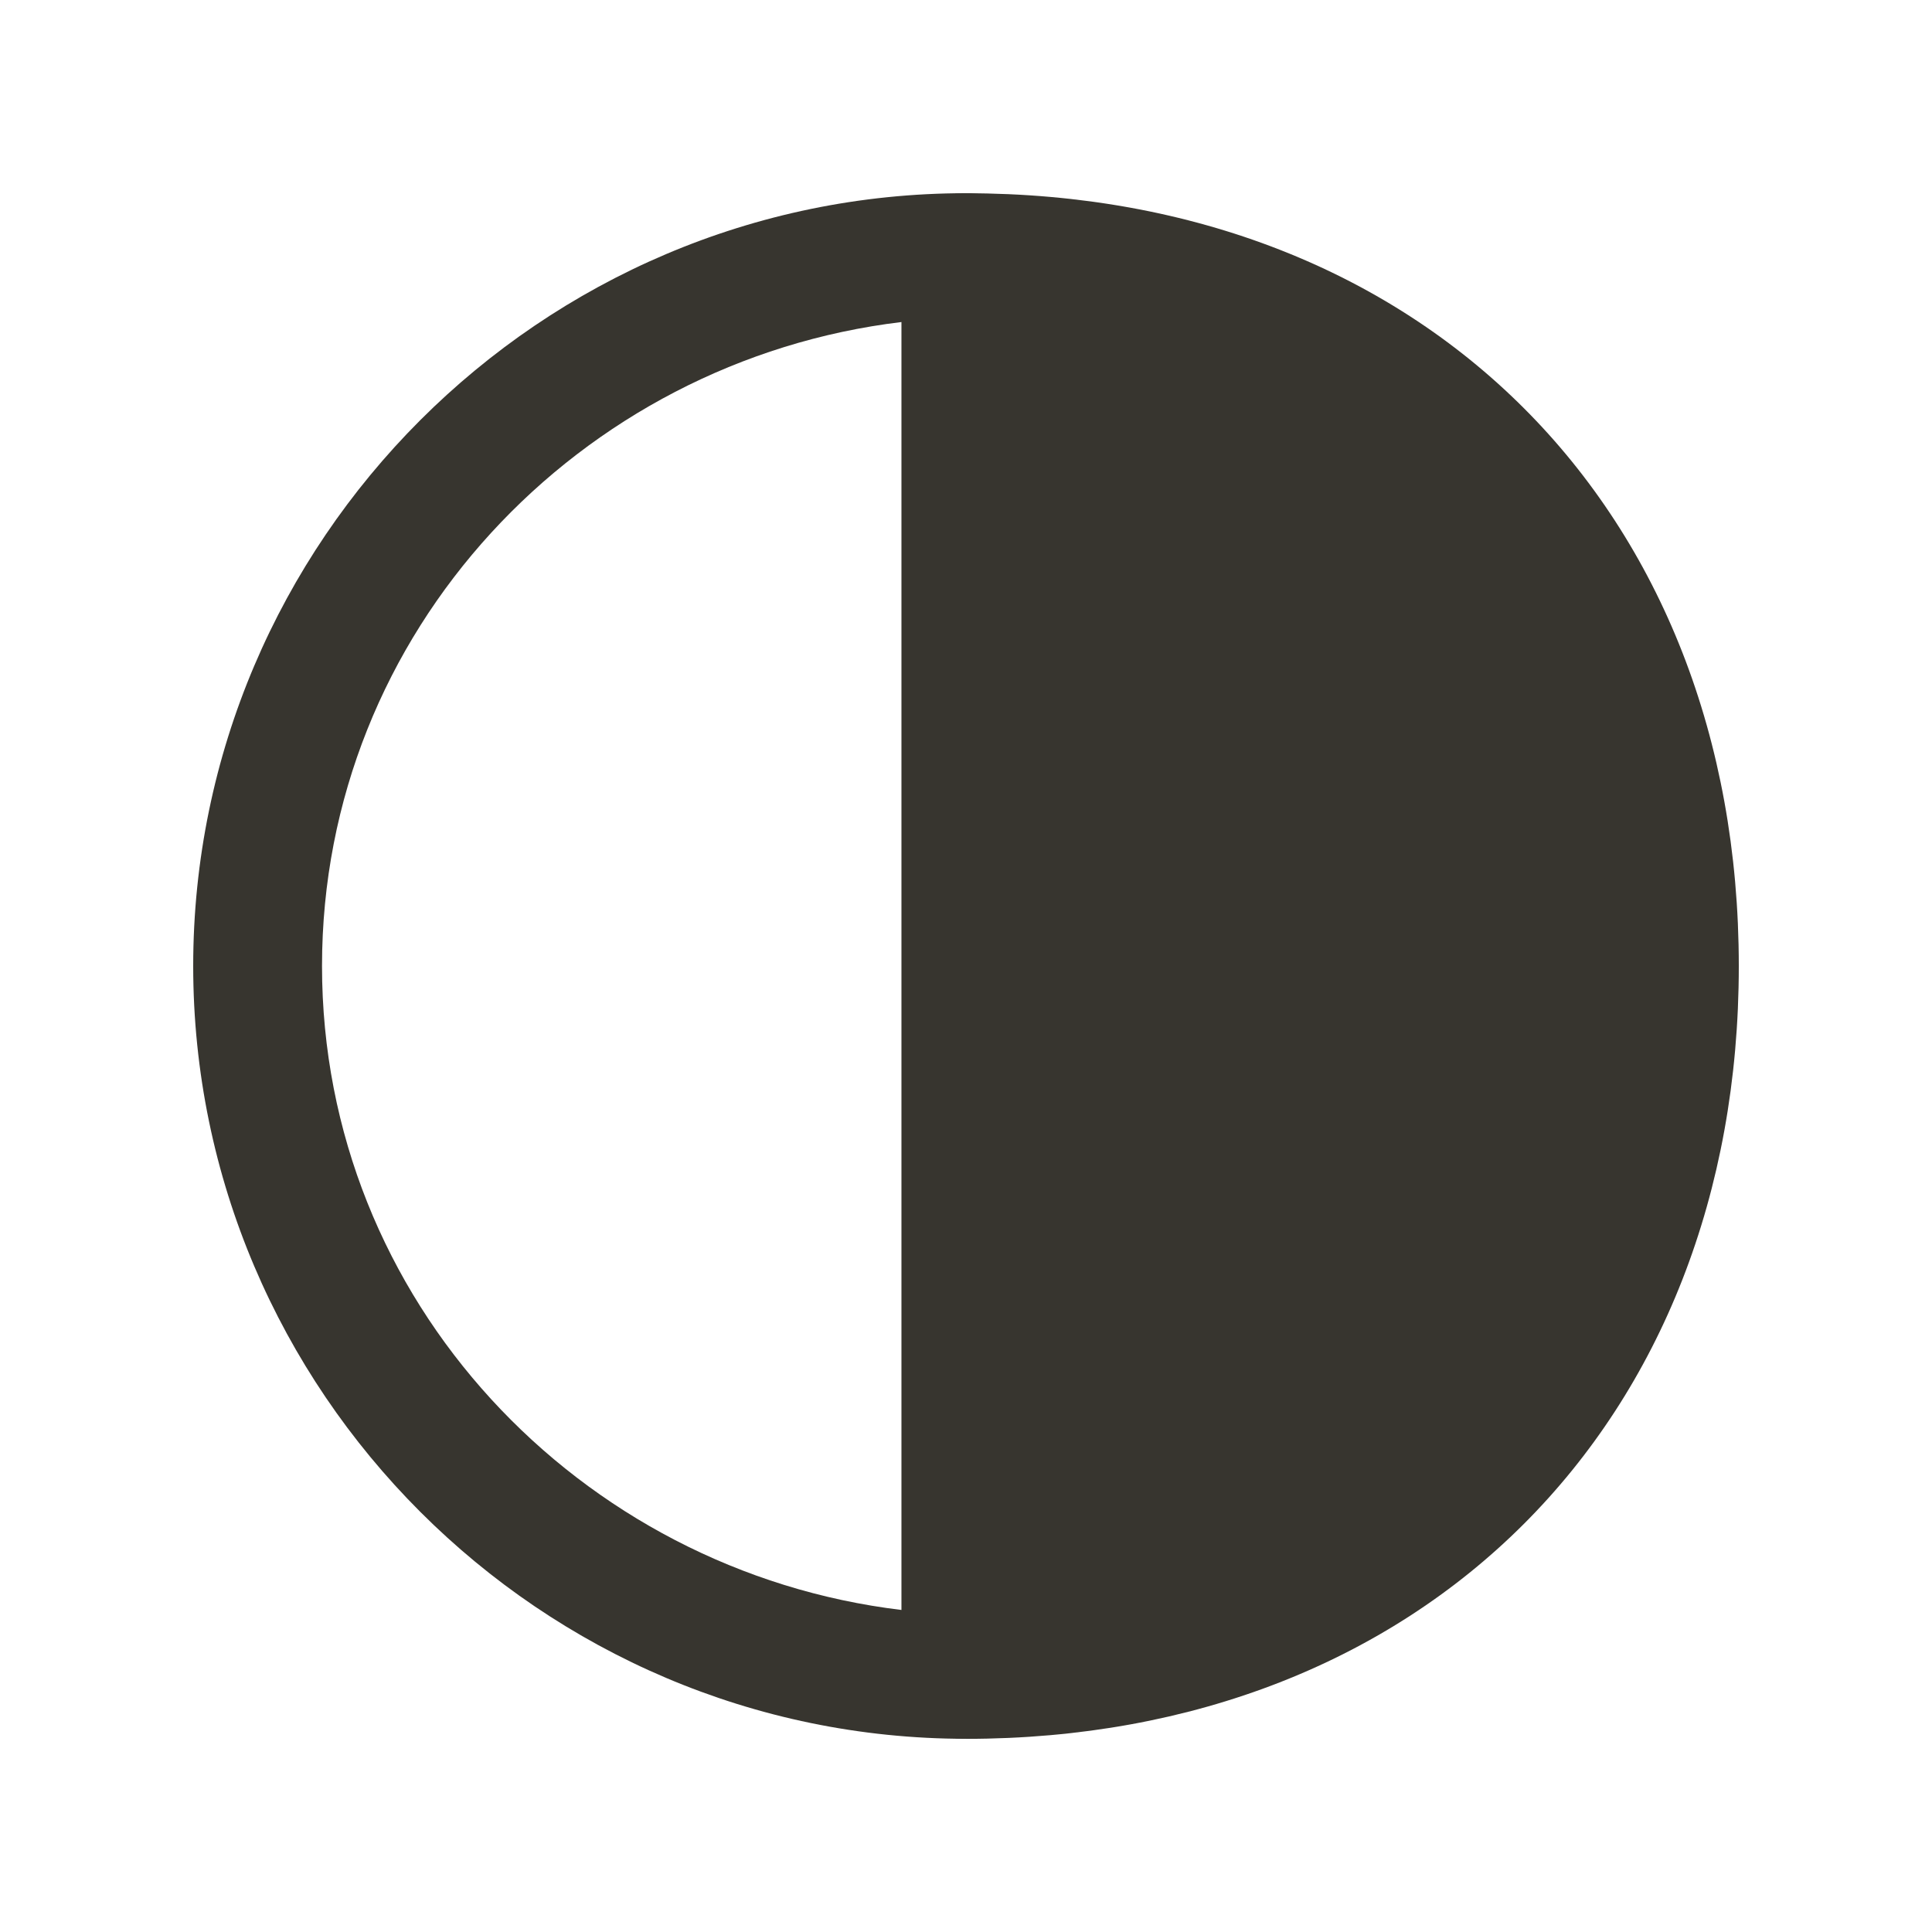 <!-- Generated by IcoMoon.io -->
<svg version="1.1" xmlns="http://www.w3.org/2000/svg" width="40" height="40" viewBox="0 0 40 40">
<title>mi-contrast</title>
<path fill="#37352f" d="M34.667 20c0 8.133-5.333 14.667-14.667 14.667v-29.333c9.333 0 14.667 6.533 14.667 14.667z"></path>
<path fill="#37352f" d="M20 36c-0.8 0-1.333-0.533-1.333-1.333v-29.333c0-0.8 0.533-1.333 1.333-1.333 9.467 0 16 6.533 16 16s-6.533 16-16 16zM21.333 6.667v26.667c8.267-0.667 12-6.933 12-13.333s-3.733-12.667-12-13.333z"></path>
<path fill="#37352f" d="M20 36c-8.8 0-16-7.2-16-16s7.2-16 16-16c0.8 0 1.333 0.533 1.333 1.333v29.333c0 0.8-0.533 1.333-1.333 1.333zM18.667 6.667c-6.667 0.8-12 6.4-12 13.333s5.333 12.533 12 13.333v-26.667z"></path>
</svg>
